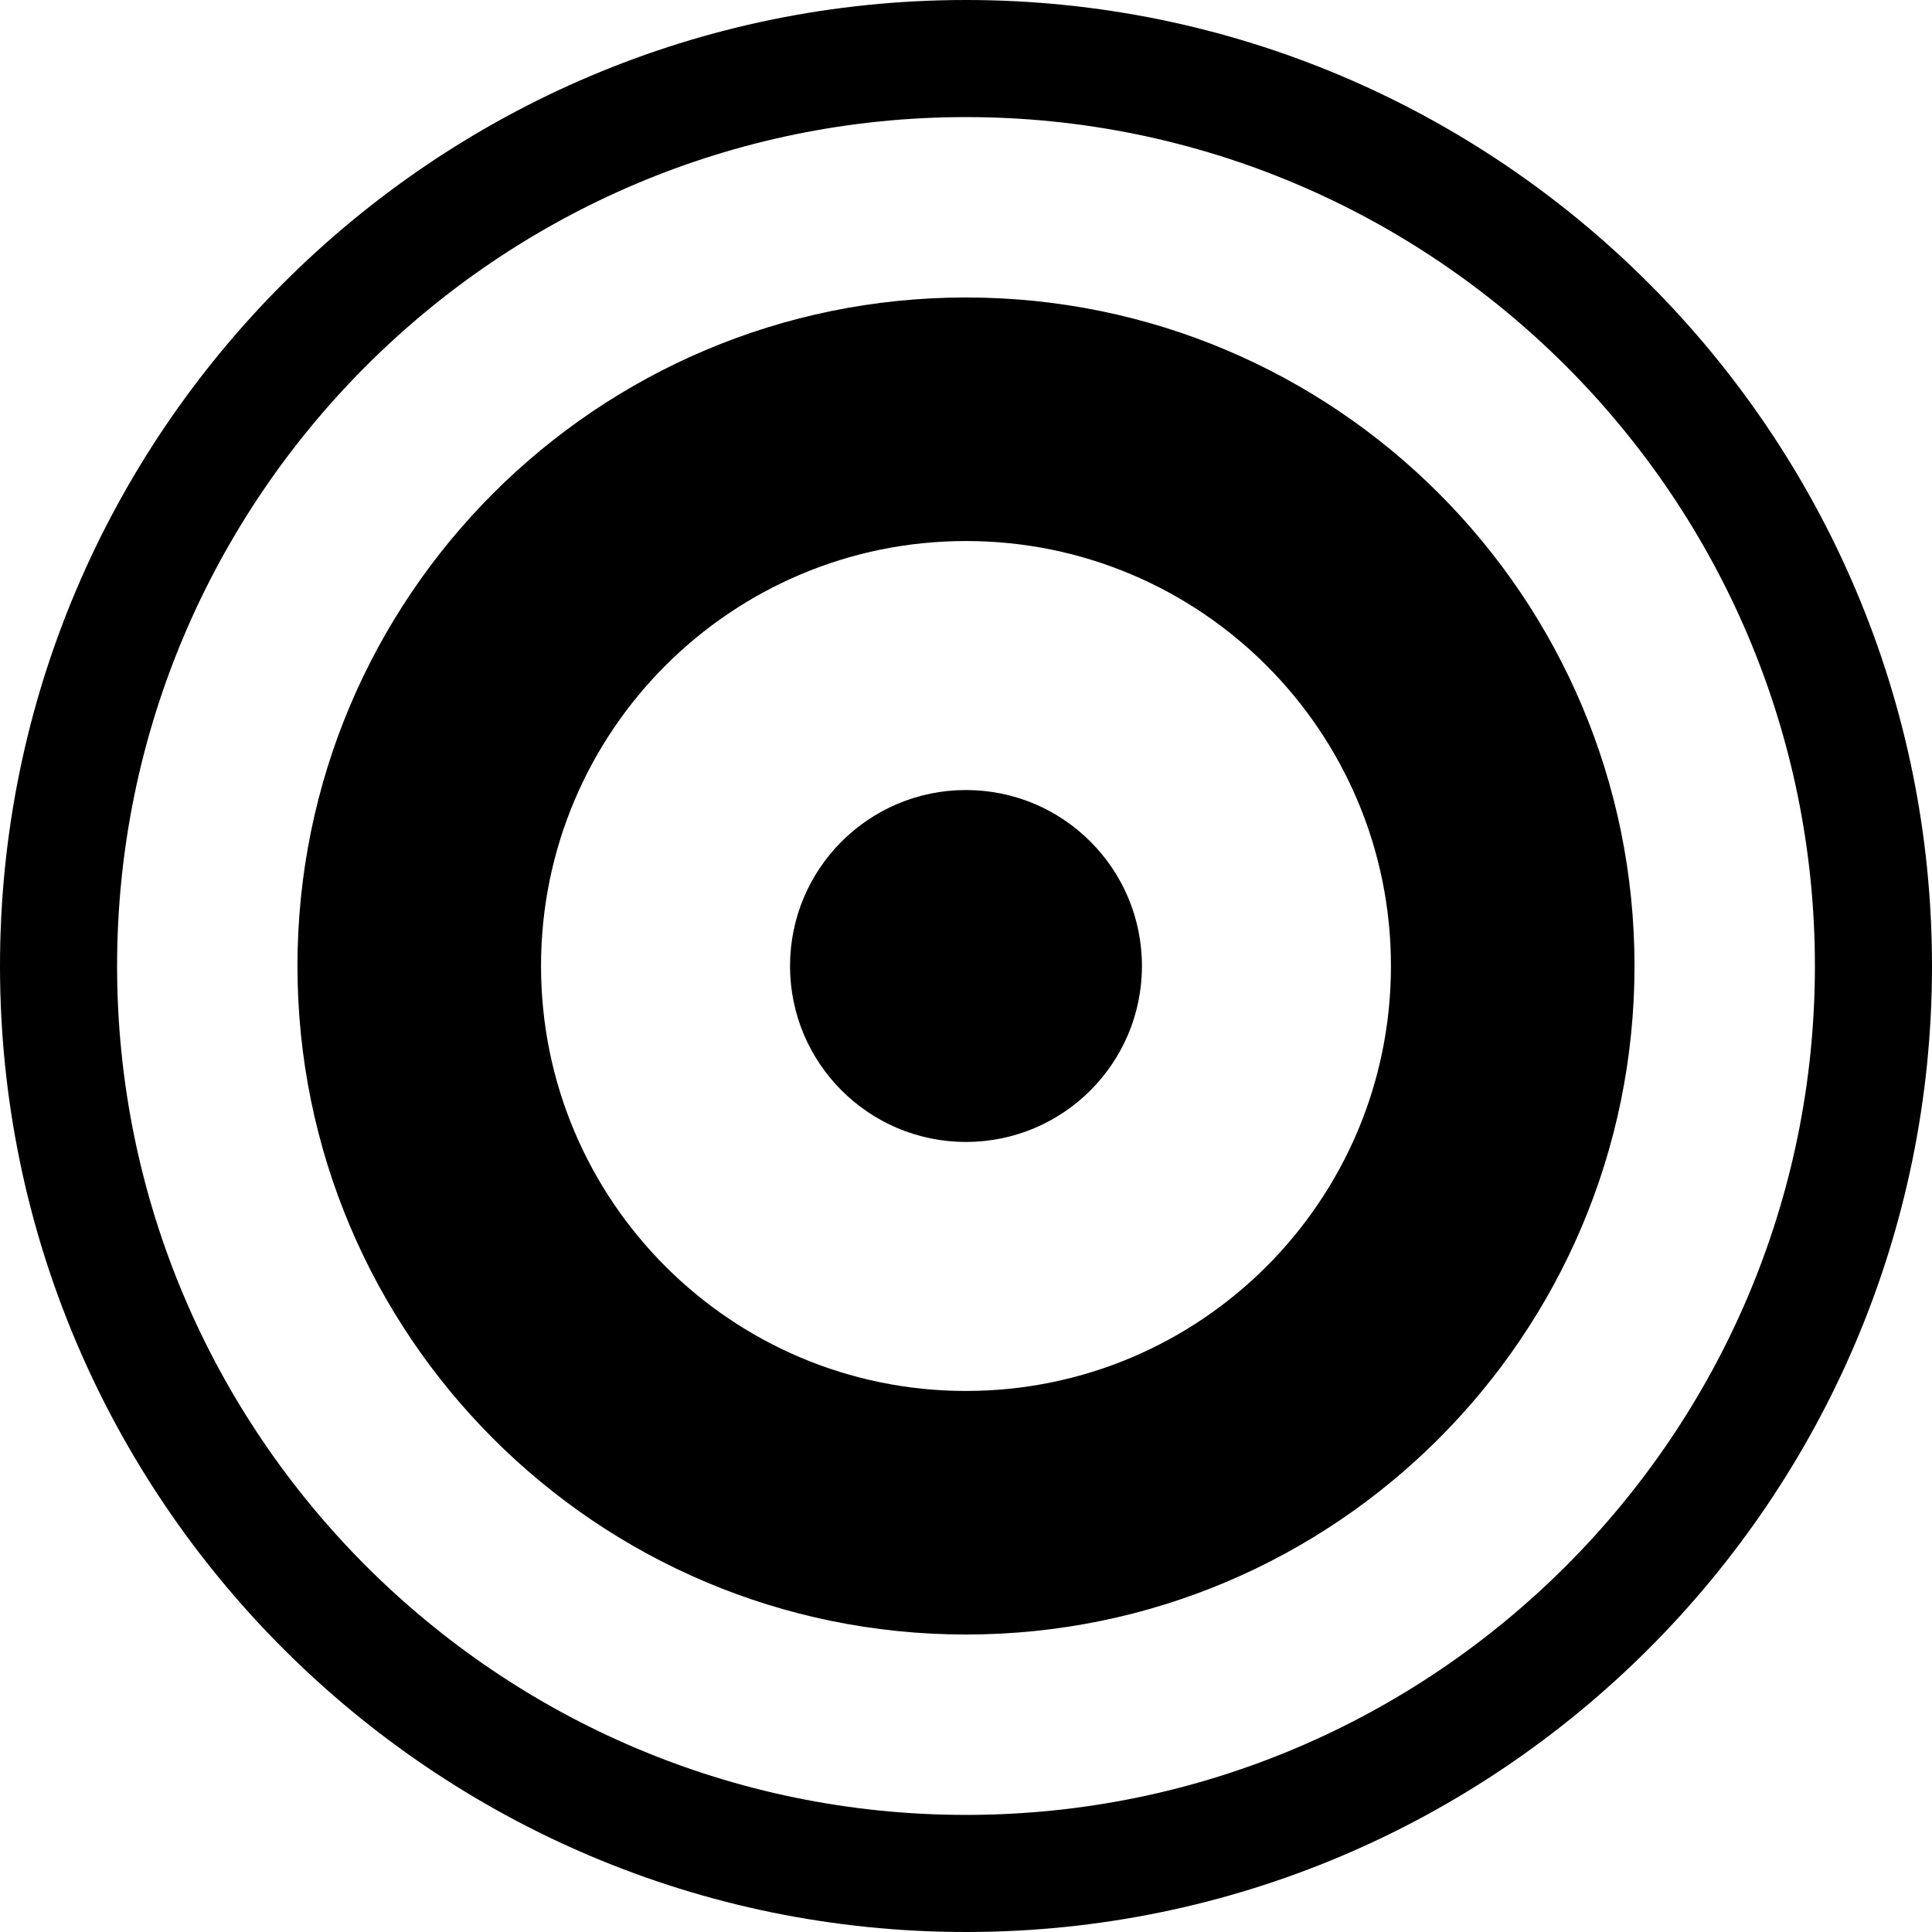 <?xml version="1.0" encoding="iso-8859-1"?>
<!-- Generator: Adobe Illustrator 19.0.0, SVG Export Plug-In . SVG Version: 6.00 Build 0)  -->
<svg version="1.1" id="Capa_1" xmlns="http://www.w3.org/2000/svg" xmlns:xlink="http://www.w3.org/1999/xlink" x="0px" y="0px"
	 viewBox="0 0 490 490" style="enable-background:new 0 0 490 490;" xml:space="preserve">
<g>
	<path d="M245,0C109.914,0,0,109.914,0,245s109.914,245,245,245s245-109.914,245-245S380.086,0,245,0z M245,460.303
		c-118.715,0-215.303-96.588-215.303-215.303S126.285,29.697,245,29.697S460.303,126.285,460.303,245S363.715,460.303,245,460.303z"
		/>
	<path d="M244.996,75.446c-93.641,0-169.552,75.911-169.552,169.552c0,93.64,75.911,169.552,169.552,169.552
		s169.552-75.912,169.552-169.552C414.549,151.357,338.638,75.446,244.996,75.446z M244.996,352.778
		c-59.525,0-107.78-48.255-107.78-107.78c0-59.525,48.255-107.78,107.78-107.78c59.525,0,107.78,48.255,107.78,107.78
		C352.777,304.523,304.522,352.778,244.996,352.778z"/>
	<circle cx="244.996" cy="244.998" r="44.626"/>
</g>
<g>
</g>
<g>
</g>
<g>
</g>
<g>
</g>
<g>
</g>
<g>
</g>
<g>
</g>
<g>
</g>
<g>
</g>
<g>
</g>
<g>
</g>
<g>
</g>
<g>
</g>
<g>
</g>
<g>
</g>
</svg>
